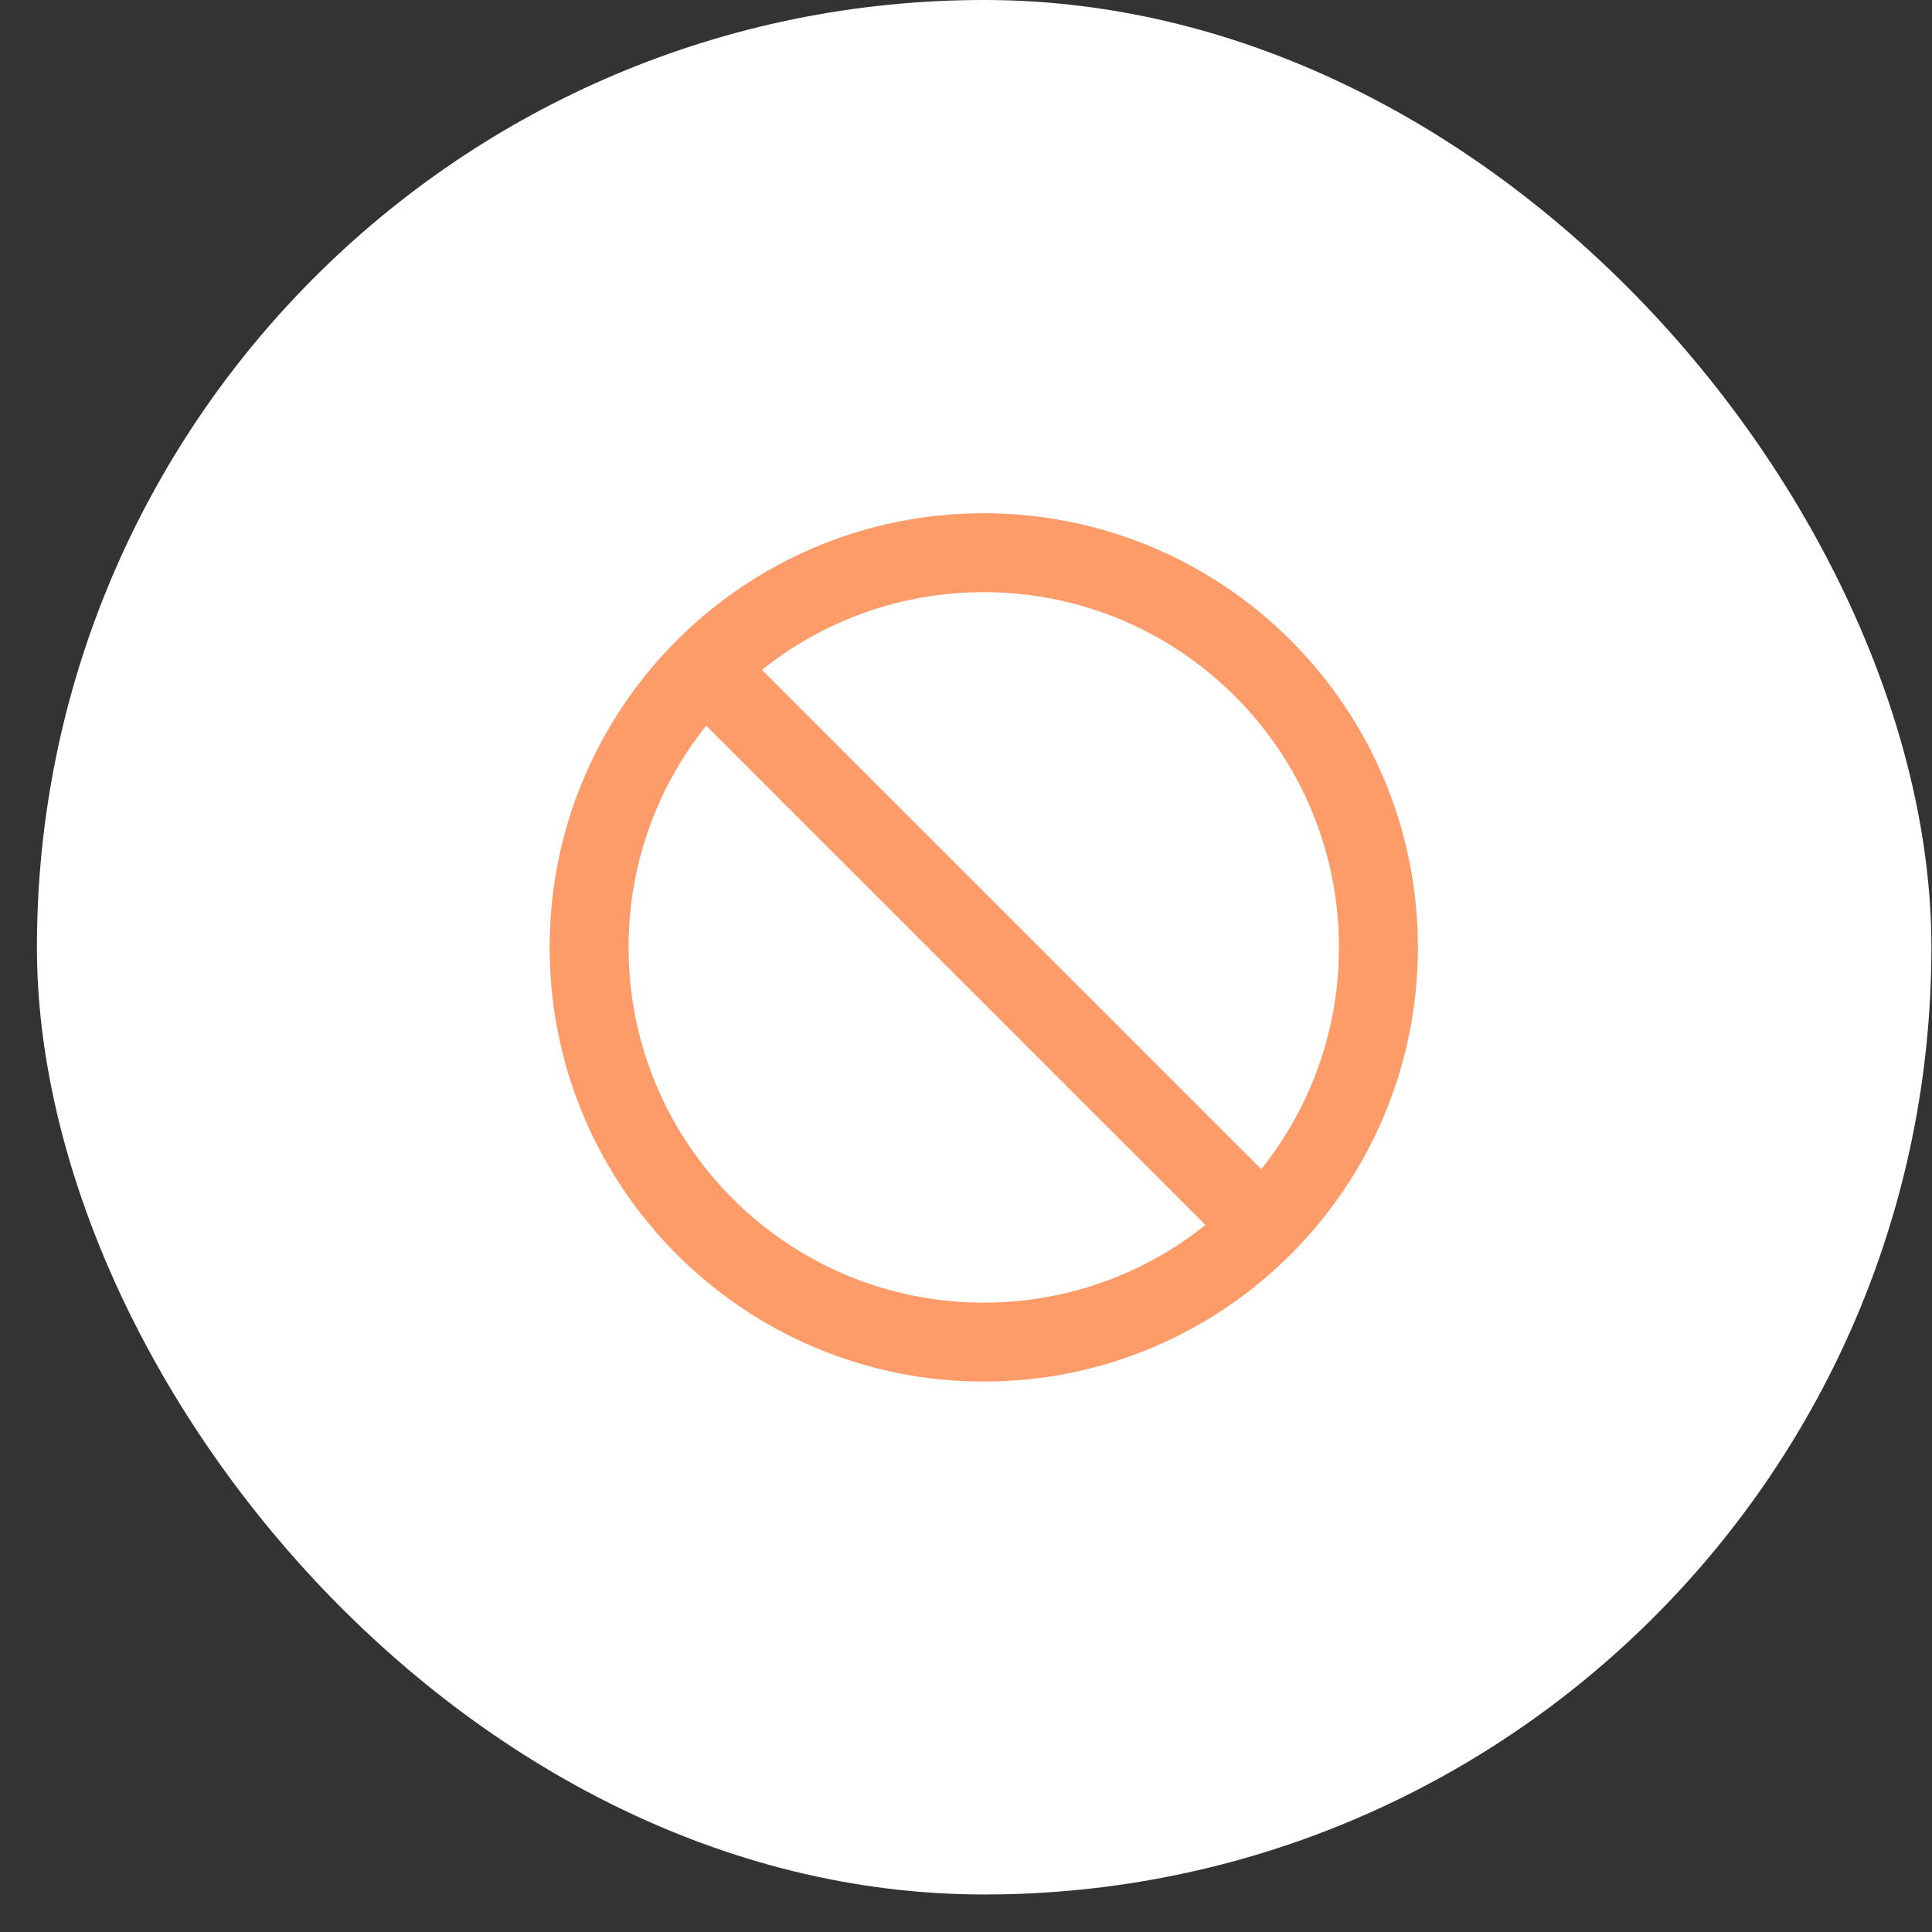 <svg width="36" height="36" viewBox="0 0 36 36" fill="none" xmlns="http://www.w3.org/2000/svg">
<rect x="0" y="0" width="36" height="36" fill="#333333" stroke="none"/>
<rect x="0.688" width="35.301" height="35.301" rx="17.651" fill="white"/>
<path d="M13.131 12.454L23.53 22.853M25.685 17.653C25.685 21.715 22.393 25.008 18.331 25.008C14.269 25.008 10.977 21.715 10.977 17.653C10.977 13.591 14.269 10.299 18.331 10.299C22.393 10.299 25.685 13.591 25.685 17.653Z" stroke="#FE9C69" stroke-width="1.471" stroke-linecap="round" stroke-linejoin="round"/>
</svg>
